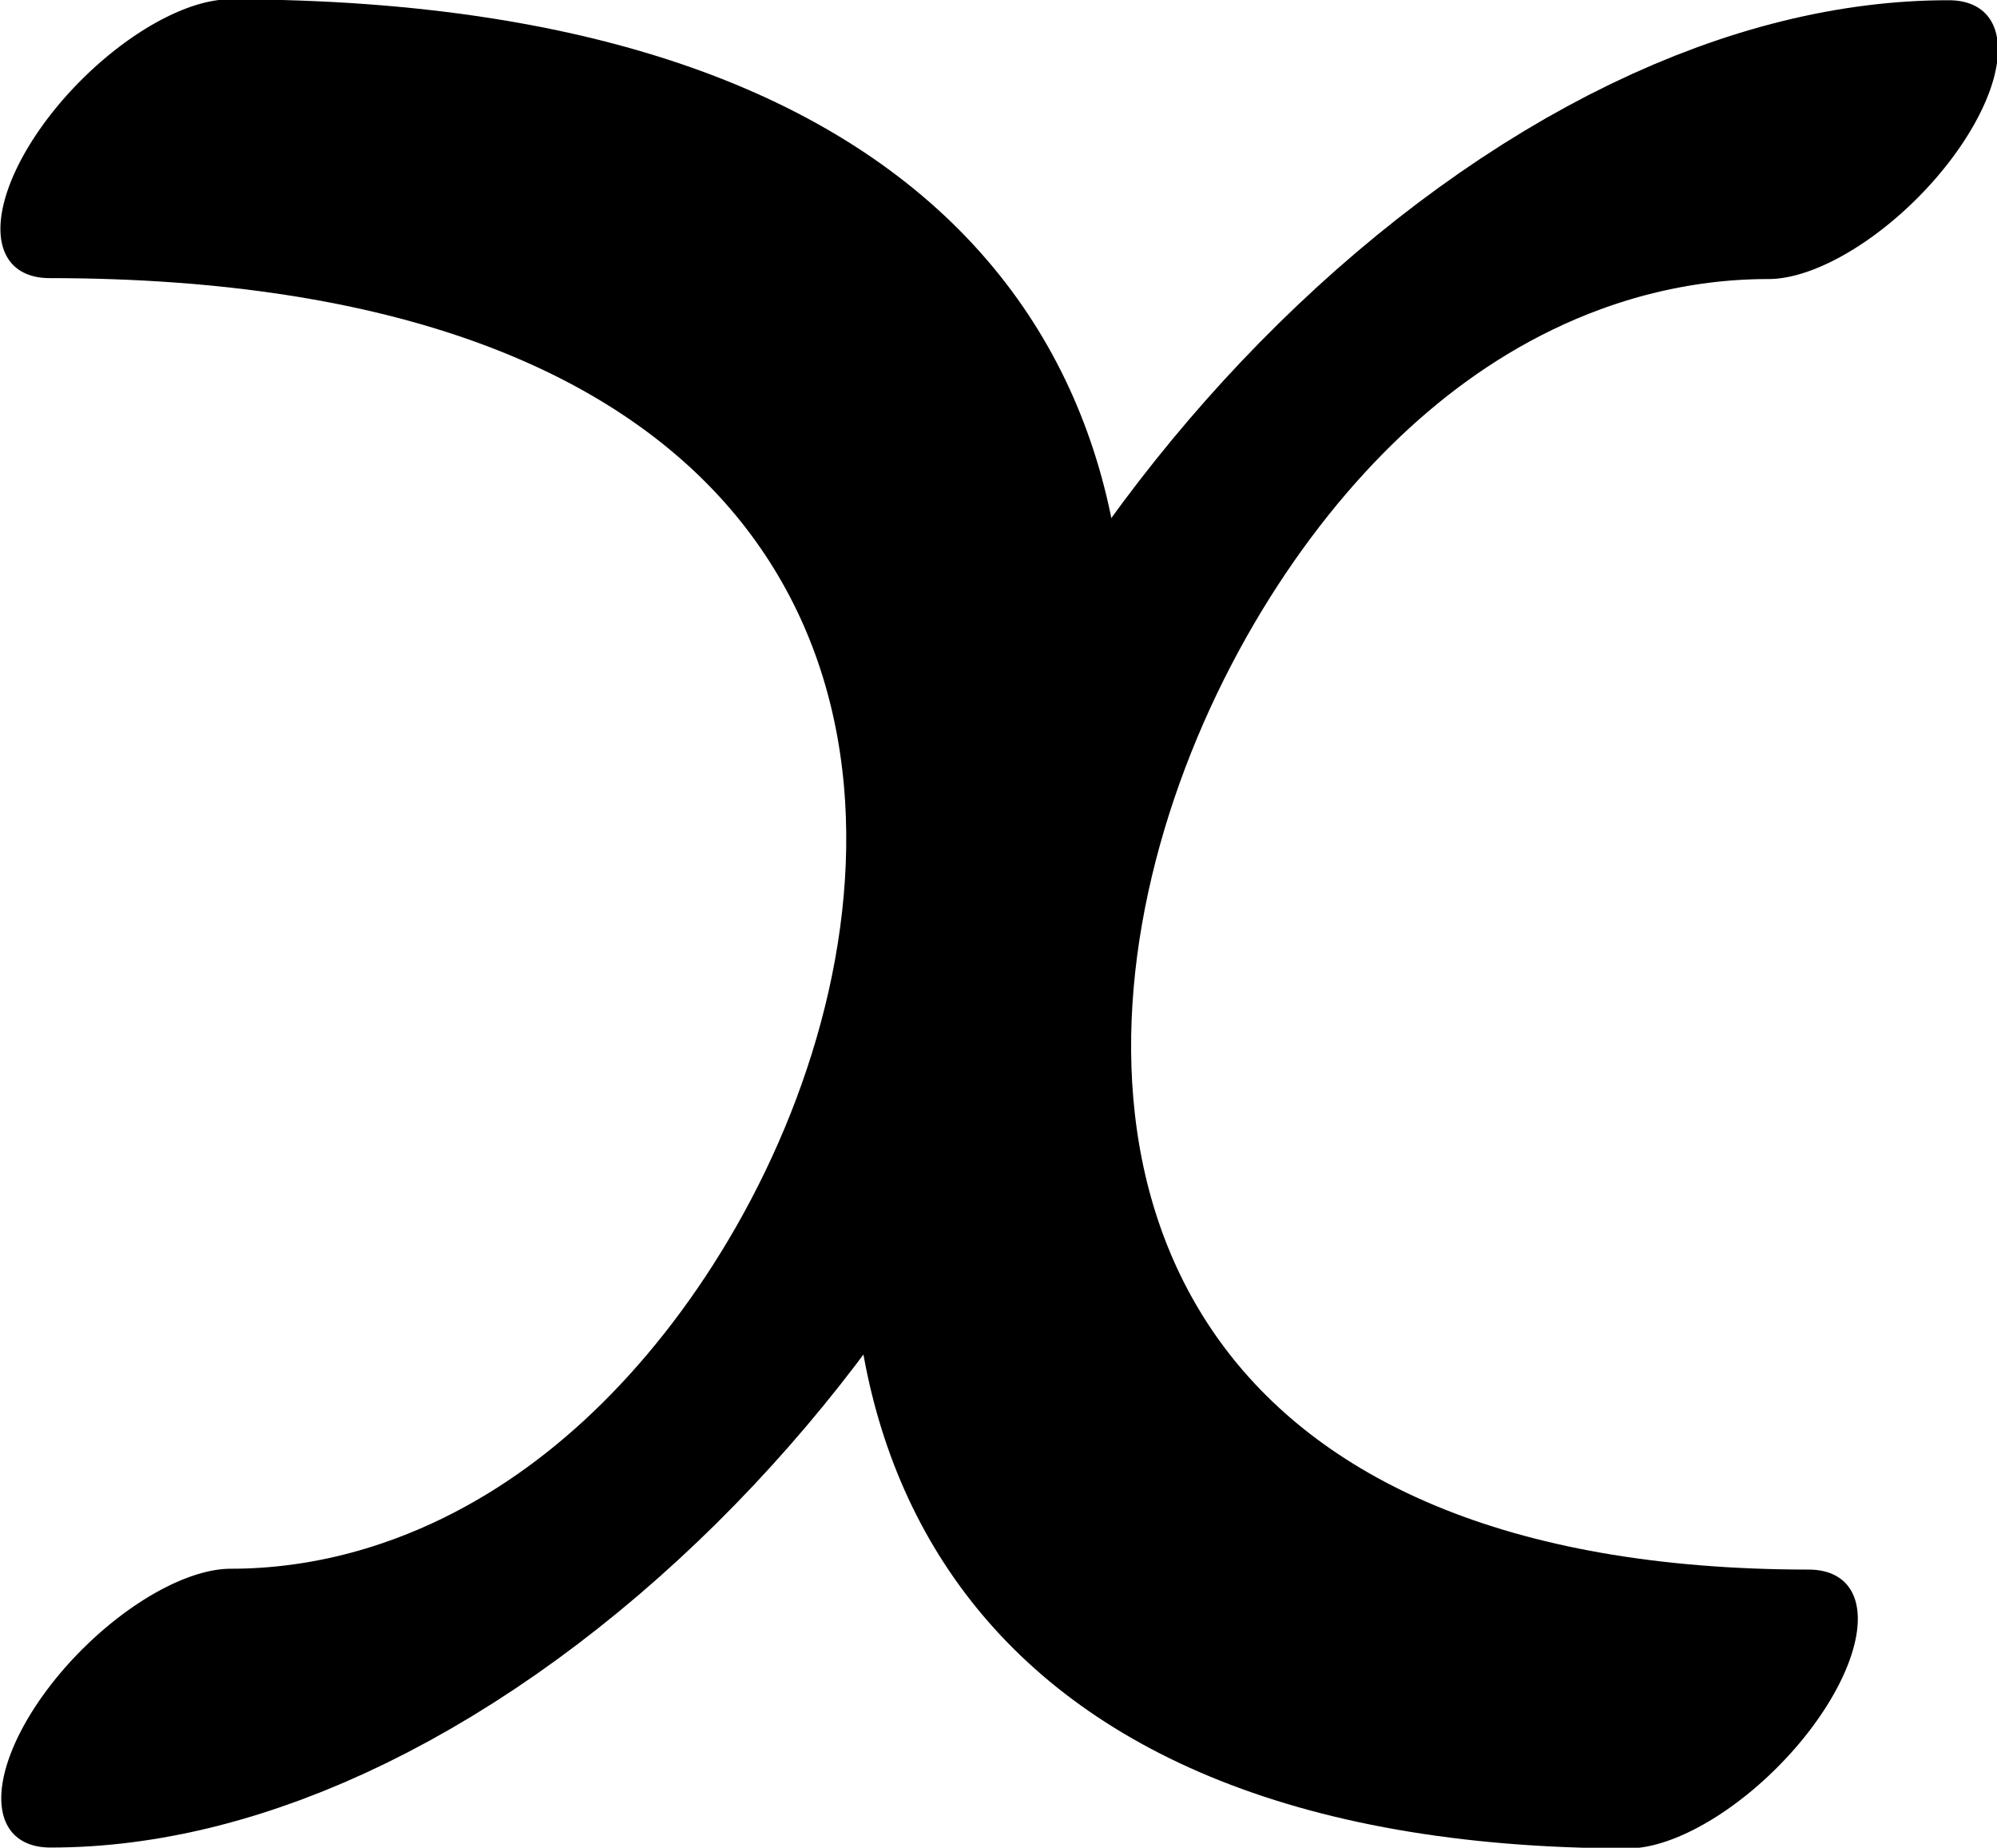 <?xml version="1.0" encoding="UTF-8" standalone="no"?>
<!-- Created with Inkscape (http://www.inkscape.org/) -->

<svg
   width="533.25"
   height="493.286"
   viewBox="0 0 533.25 493.286"
   version="1.1"
   id="svg5"
   xml:space="preserve"
   xmlns="http://www.w3.org/2000/svg"
   xmlns:svg="http://www.w3.org/2000/svg"><defs
     id="defs2" /><g
     style="display:inline"
     id="g268"
     transform="translate(-243.412,-706.787)"><g
       id="g2809"
       transform="matrix(0.343,0.343,-0.74,0.74,1037.218,74.704)"><path
         style="fill:none;stroke:#000000;stroke-width:91.26;stroke-linecap:round;stroke-linejoin:round;stroke-dasharray:none"
         d="M -127.351,963.24 C 439.358,700.845 773.897,1111.845 483.748,1246.189"
         id="path2802" /><path
         style="fill:none;stroke:#000000;stroke-width:91.26;stroke-linecap:round;stroke-linejoin:round;stroke-dasharray:none"
         d="M 542.056,653.294 C 246.001,790.372 596.244,1194.102 1098.238,961.67"
         id="path2805" /></g></g></svg>
